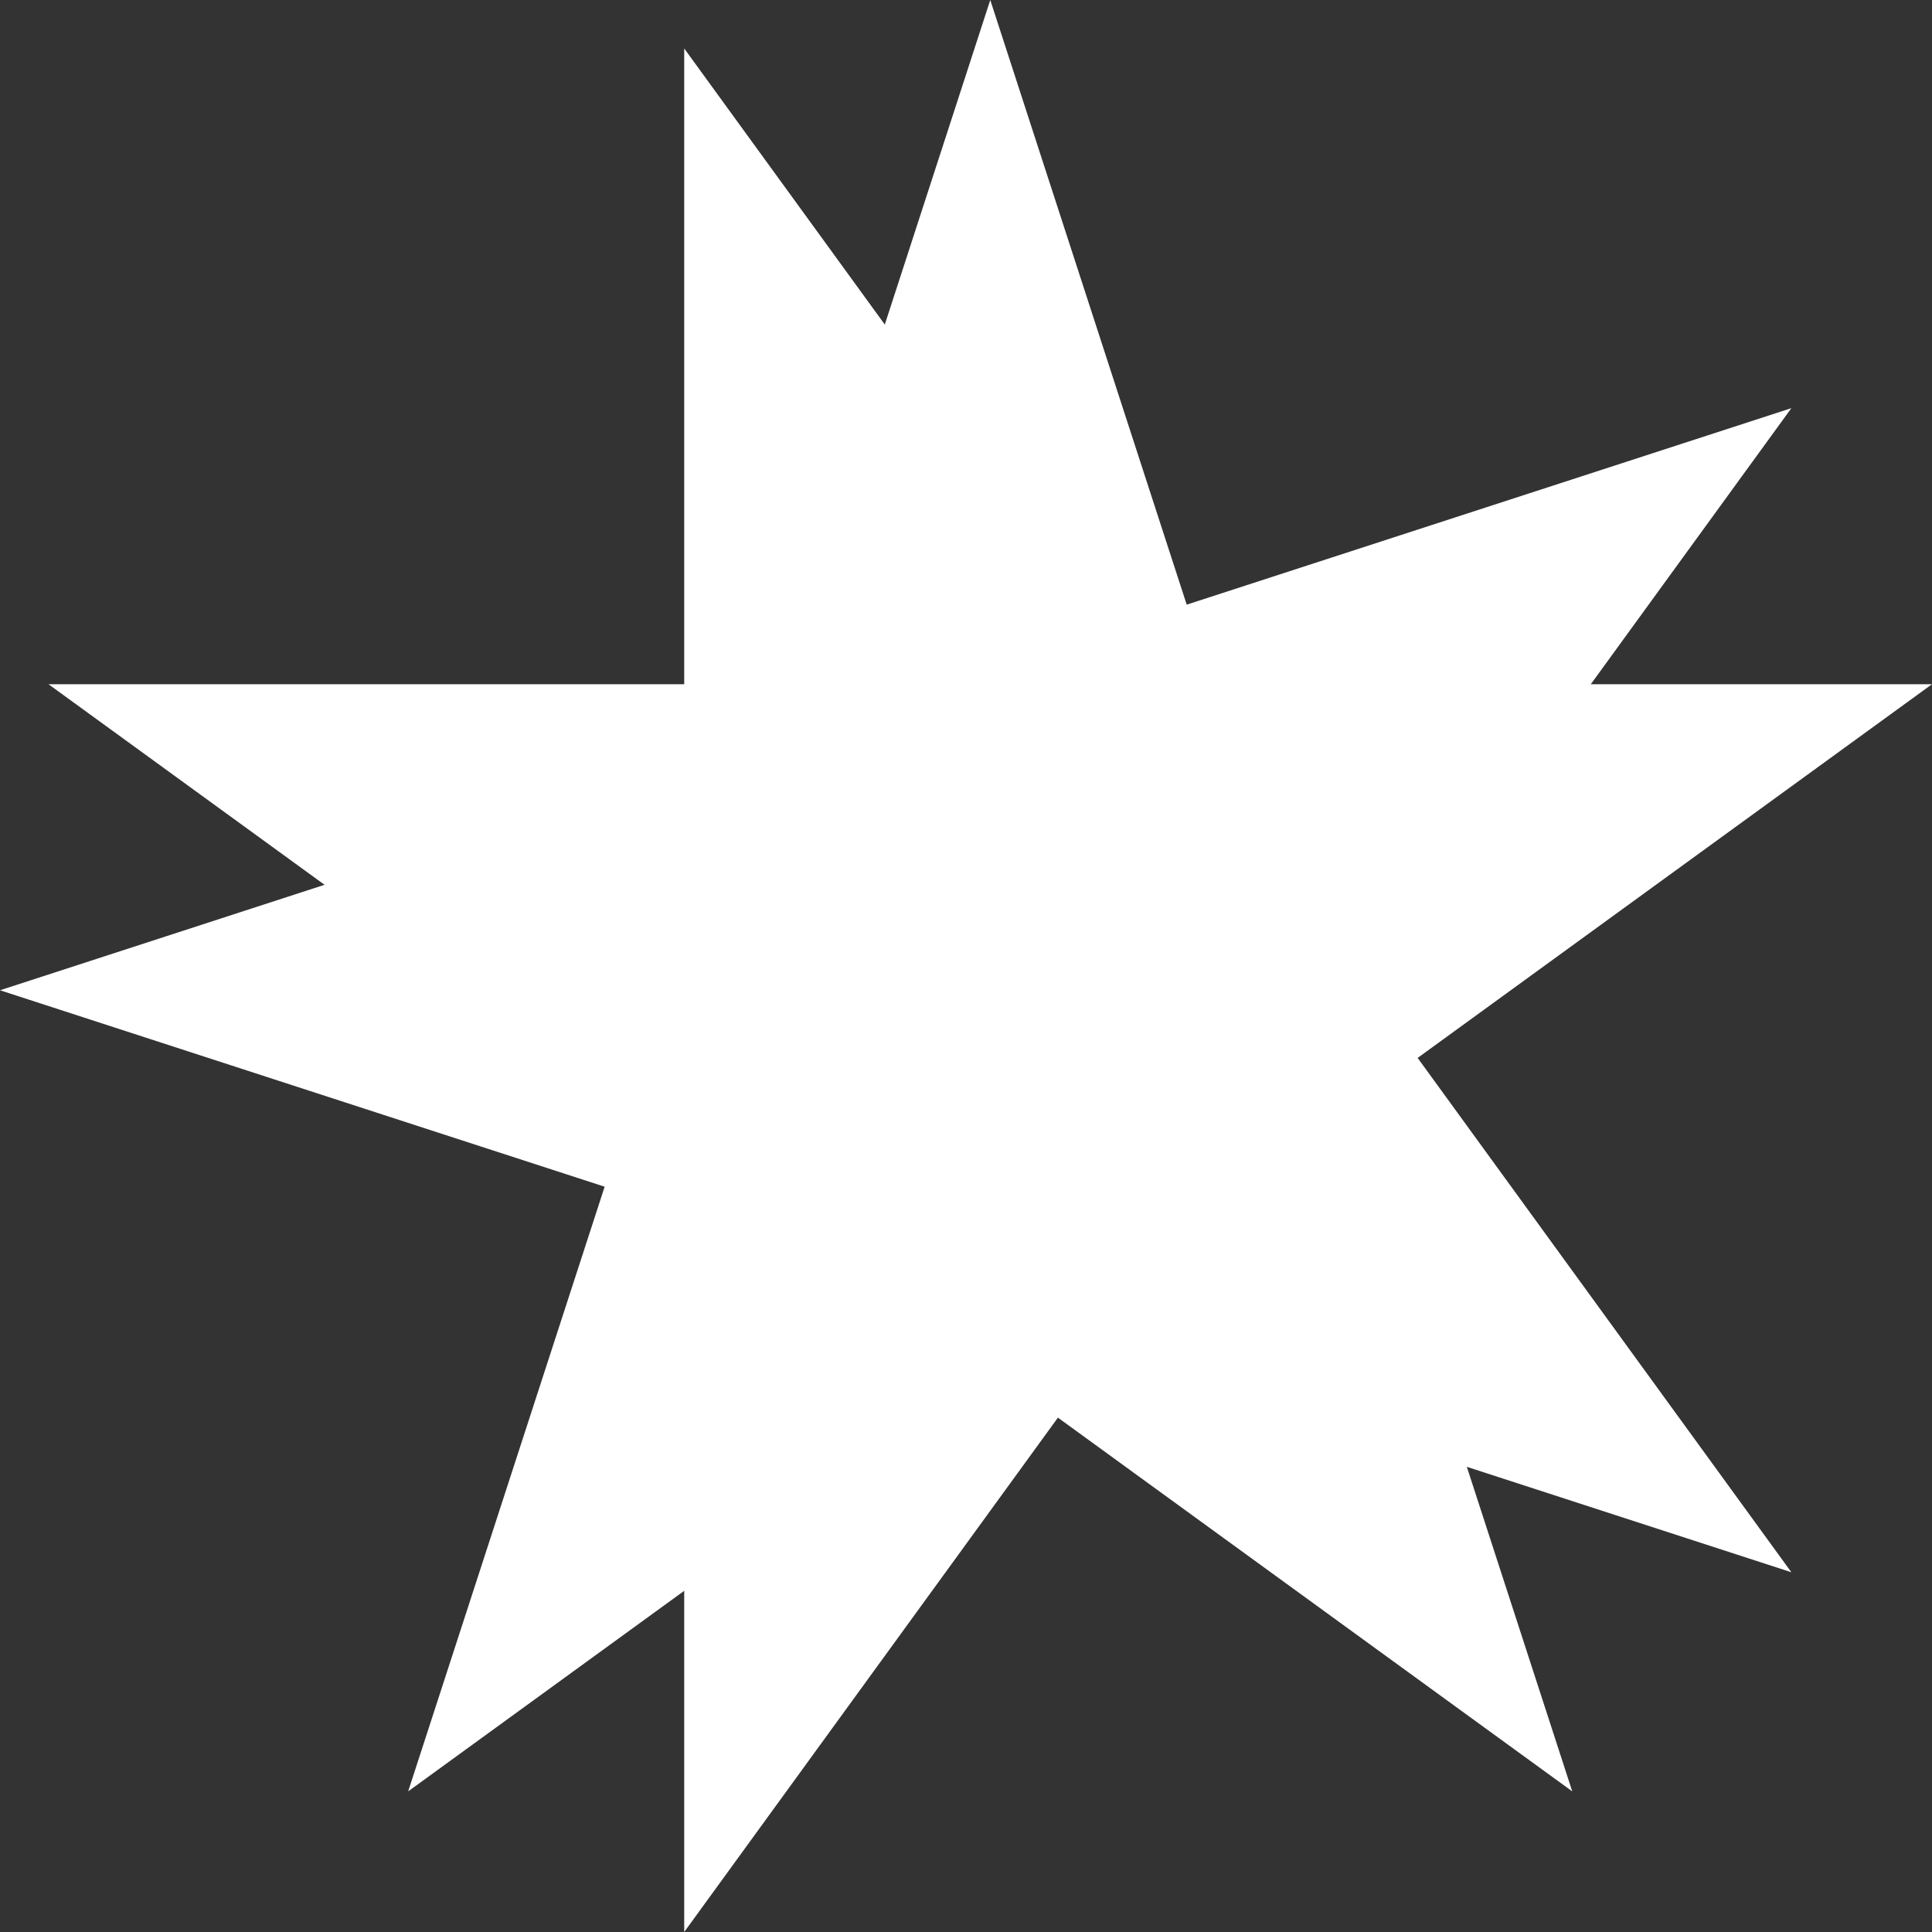 <svg width="34" height="34" viewBox="0 0 34 34" fill="none" xmlns="http://www.w3.org/2000/svg">
<rect x="0" y="0" width="34" height="34" fill="#333333" stroke="none"/>
<path d="M17.427 0L21.339 12.041L34 12.041L23.757 19.483L27.669 31.525L17.427 24.083L7.183 31.525L11.096 19.483L0.853 12.041L13.514 12.041L17.427 0Z" fill="white"/>
<path d="M0 17.427L12.041 13.514L12.041 0.853L19.483 11.096L31.525 7.183L24.083 17.427L31.525 27.669L19.483 23.757L12.041 34L12.041 21.339L0 17.427Z" fill="white"/>
</svg>
